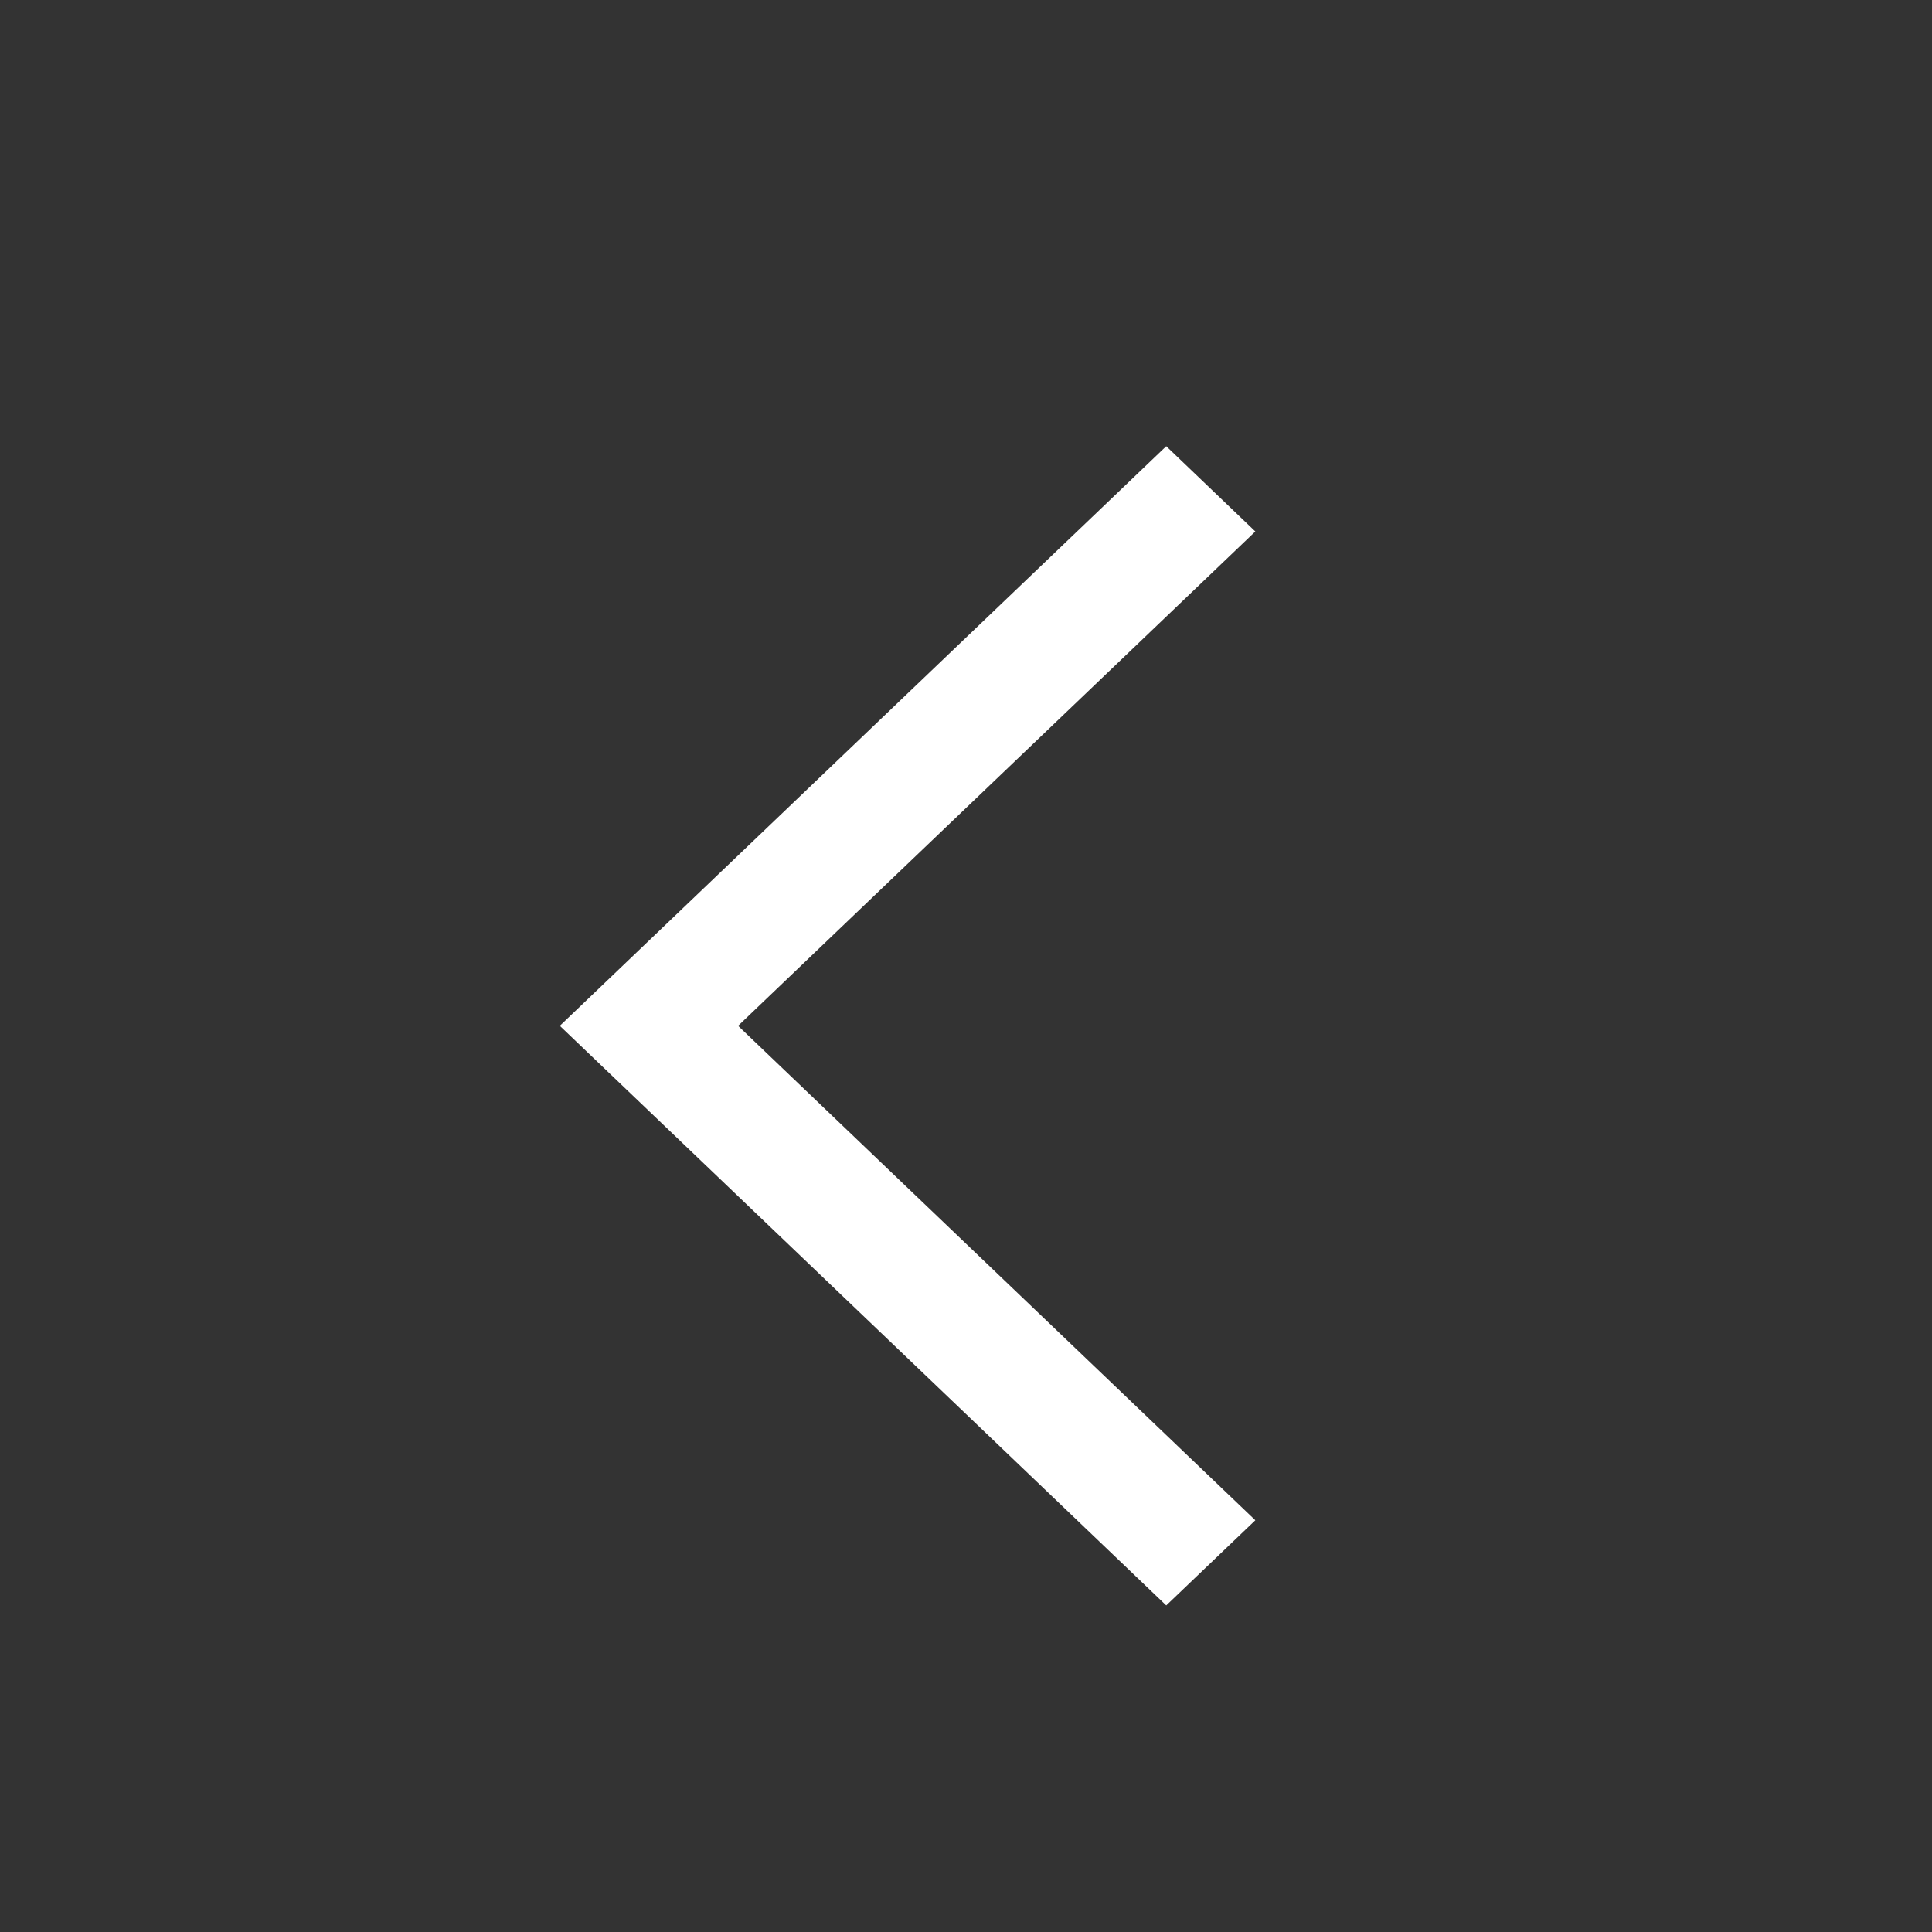 <svg width="25" height="25" viewBox="0 0 25 25" fill="none" xmlns="http://www.w3.org/2000/svg">
<rect x="0" y="0" width="25" height="25" fill="#333333" stroke="none"/>
<g id="arrow_back_ios">
<mask id="mask0_642_5647" style="mask-type:alpha" maskUnits="userSpaceOnUse" x="0" y="0" width="25" height="25">
<rect id="Bounding box" x="0.244" y="0.774" width="24" height="24" fill="#D9D9D9"/>
</mask>
<g mask="url(#mask0_642_5647)">
<path id="arrow_back_ios_2" d="M15.091 20.774L7.244 13.274L15.091 5.774L16.244 6.877L9.551 13.274L16.244 19.672L15.091 20.774Z" fill="white"/>
</g>
</g>
</svg>
